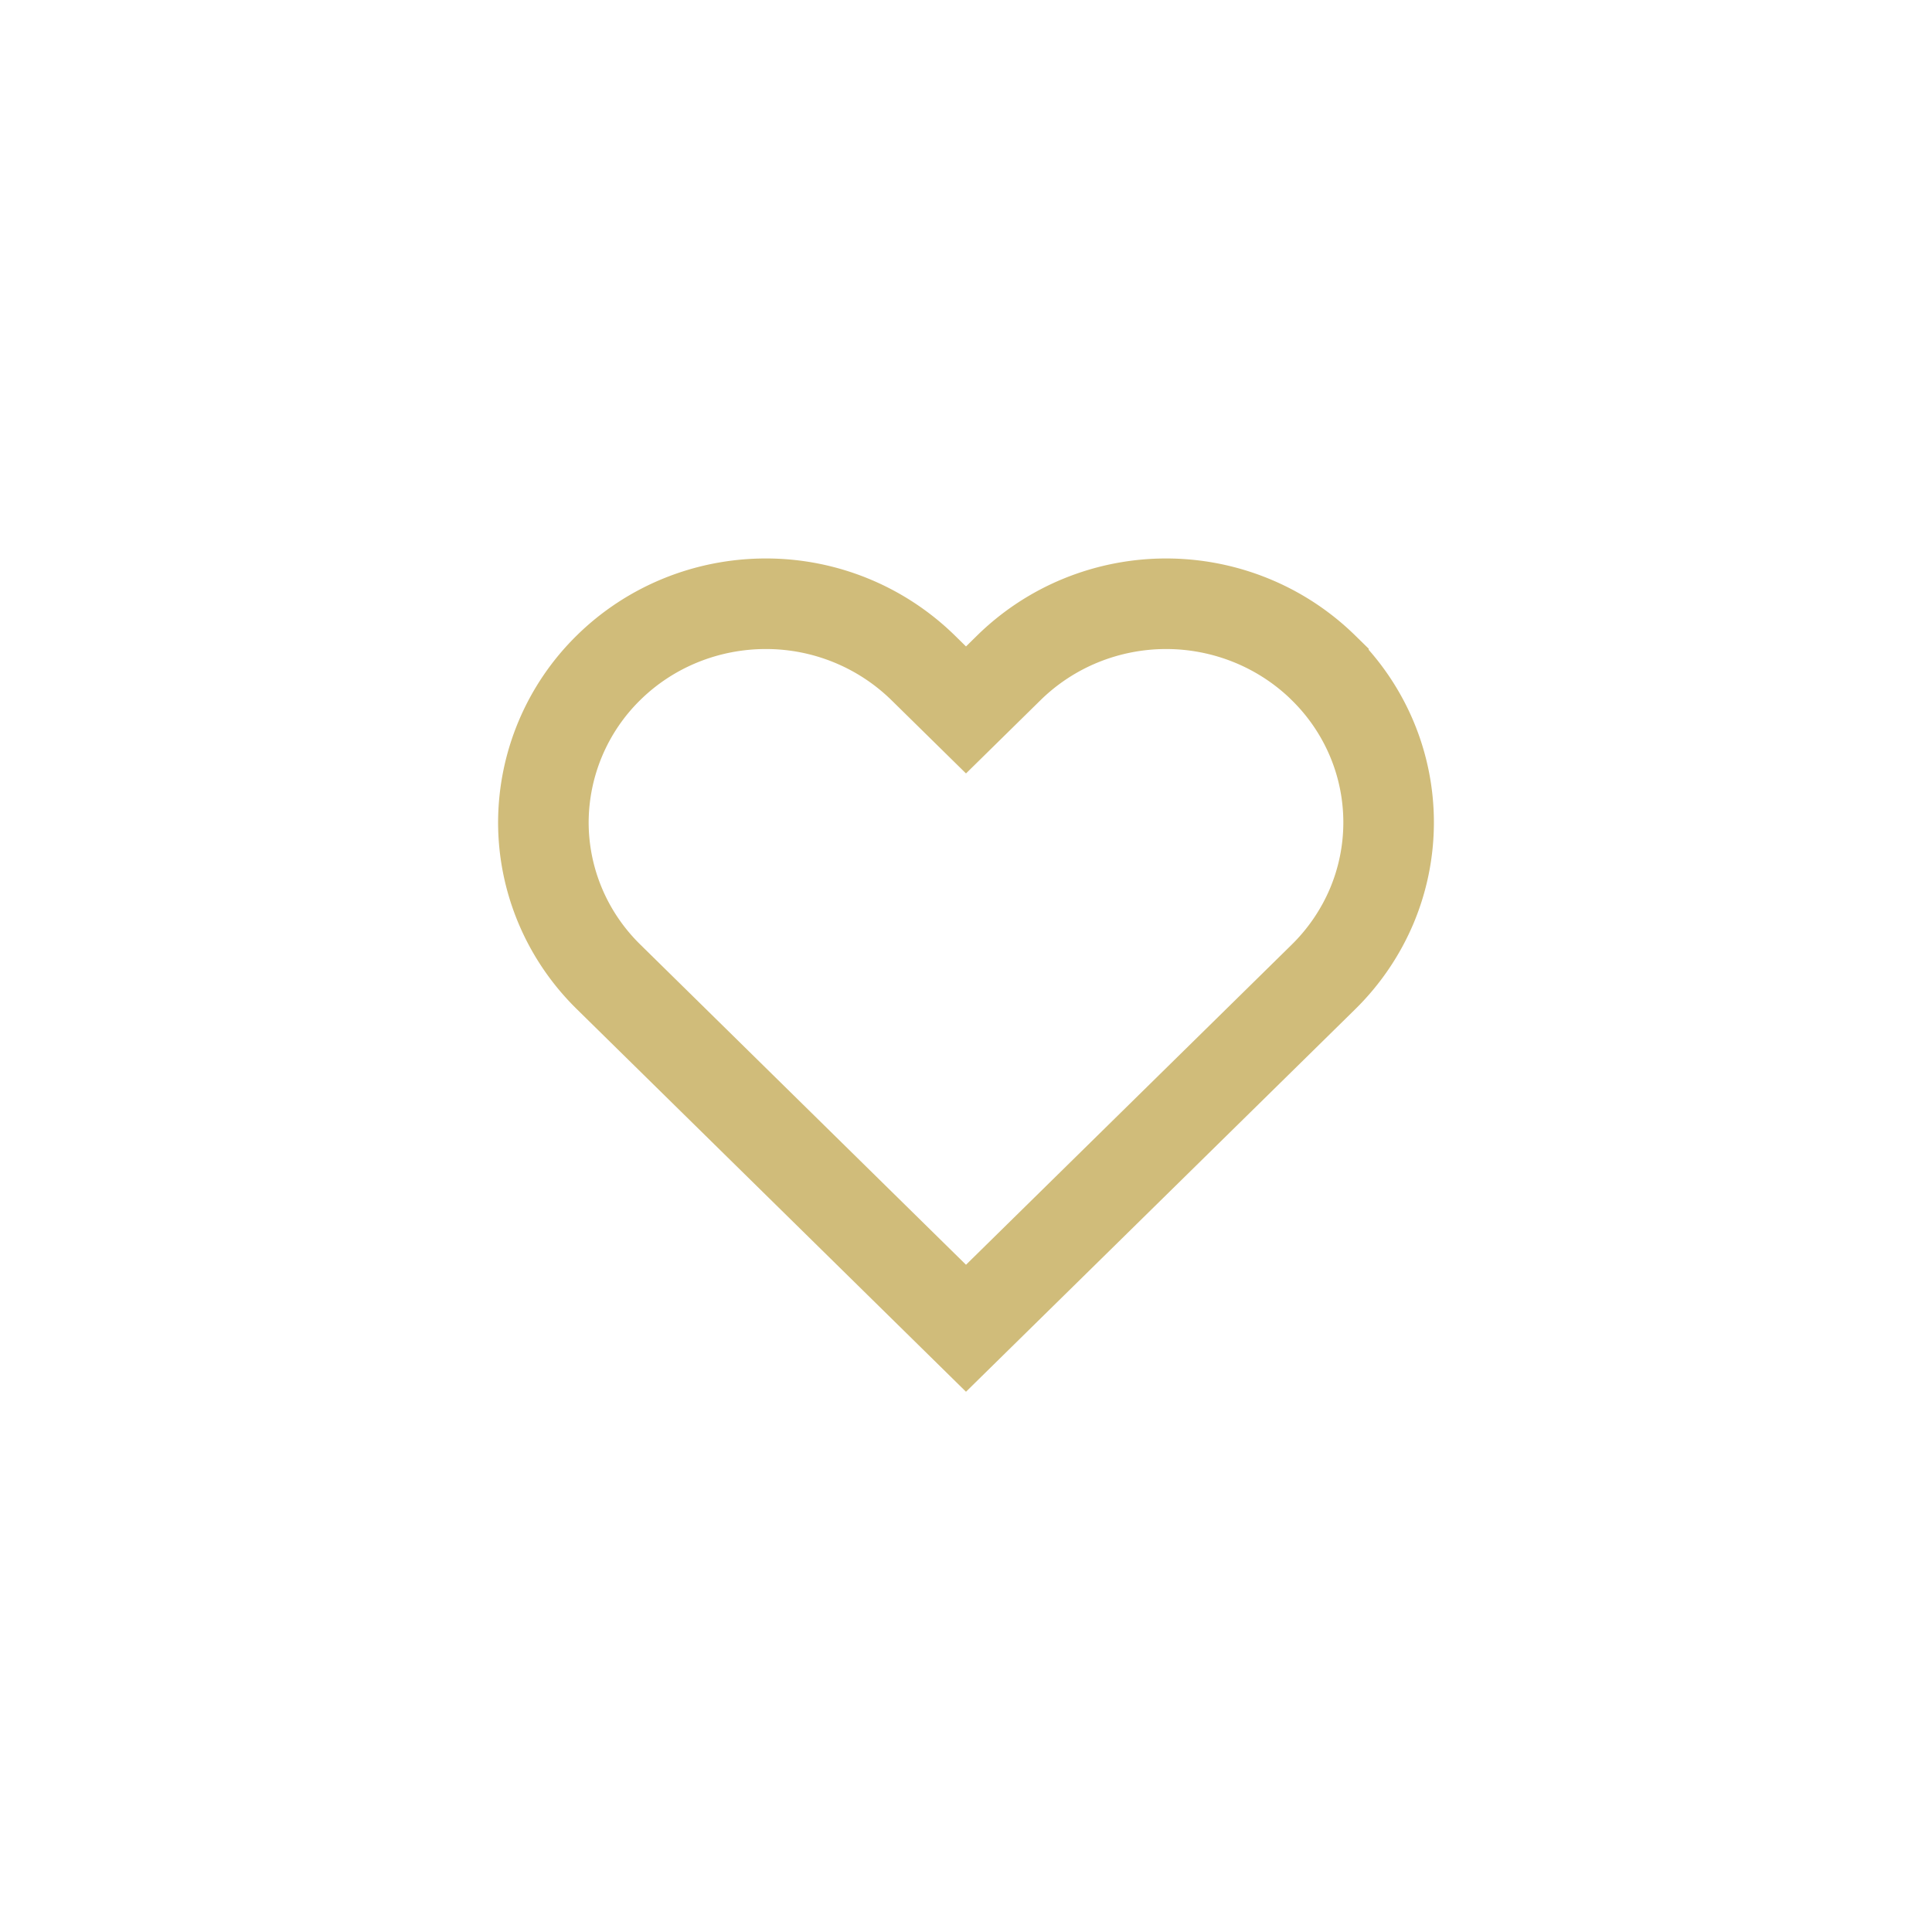 <svg xmlns="http://www.w3.org/2000/svg" width="32" height="32" fill="none"><path stroke="#D0BC7A" stroke-width="1.5" d="M21.92 11.06a3.7 3.7 0 0 0-1.195-.784 3.74 3.74 0 0 0-2.82 0 3.7 3.7 0 0 0-1.195.785l-.71.698-.71-.698A3.72 3.72 0 0 0 12.685 10c-.978 0-1.915.38-2.606 1.06A3.6 3.6 0 0 0 9 13.62c0 .96.388 1.882 1.08 2.56l.71.698L16 22l5.21-5.12.71-.698c.343-.337.614-.736.8-1.175a3.57 3.57 0 0 0 0-2.771 3.6 3.6 0 0 0-.8-1.175Z"/></svg>
